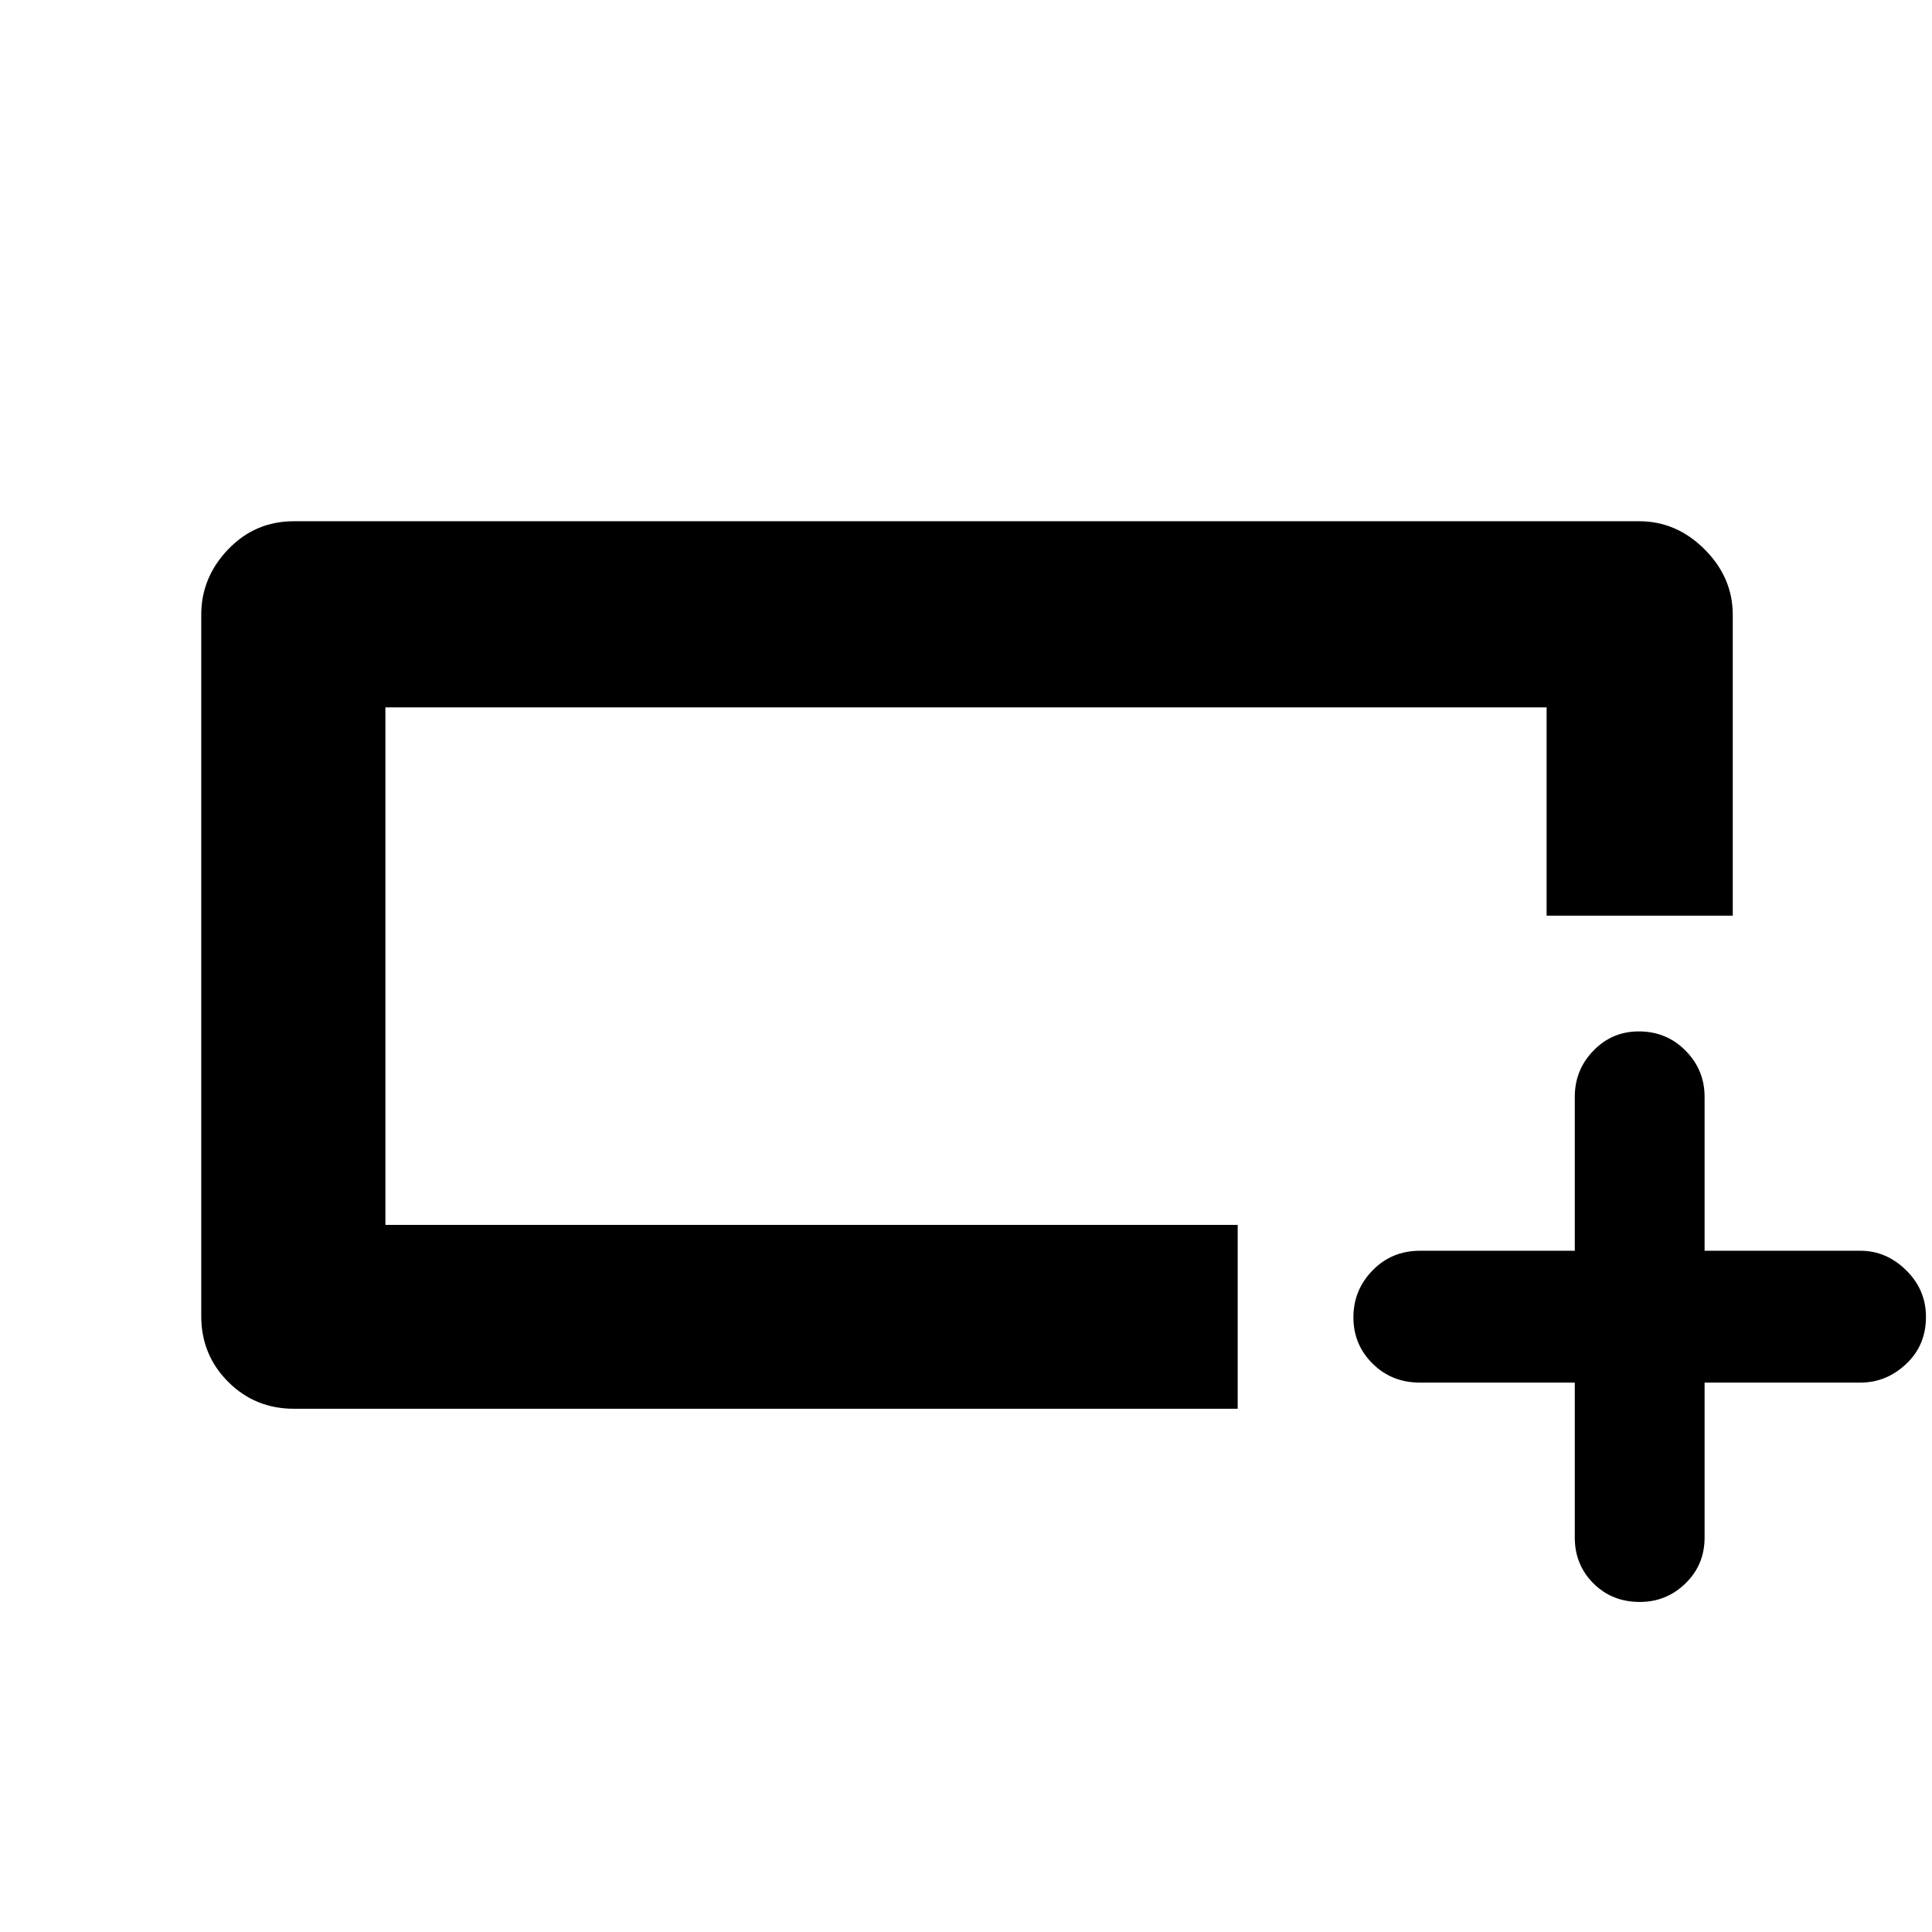 <svg xmlns="http://www.w3.org/2000/svg" height="48" viewBox="0 -960 960 960" width="48"><path d="M615-260H146q-19.25 0-32.625-13.375T100-306v-348.556q0-18.526 13.375-32.485T146-701h668.5q18.55 0 32.525 13.975Q861-673.05 861-654.5V-505h-92.5v-103.5h-577v257.143H615V-260Zm-423.5-91.5v-257 257Zm591 78.5h-77q-13.95 0-23.475-9.434-9.525-9.434-9.525-23t9.525-23.316q9.525-9.75 23.475-9.75h77V-415q0-13.375 9.263-22.938 9.262-9.562 22.575-9.562 13.737 0 23.199 9.562Q847-428.375 847-415v76.5h77.5q12.8 0 22.65 9.673 9.85 9.674 9.85 23.213 0 14.114-9.85 23.364T924.5-273H847v77q0 13.525-9.472 22.762Q828.057-164 814.816-164q-13.816 0-23.066-9.238-9.25-9.237-9.25-22.762v-77Z"/></svg>